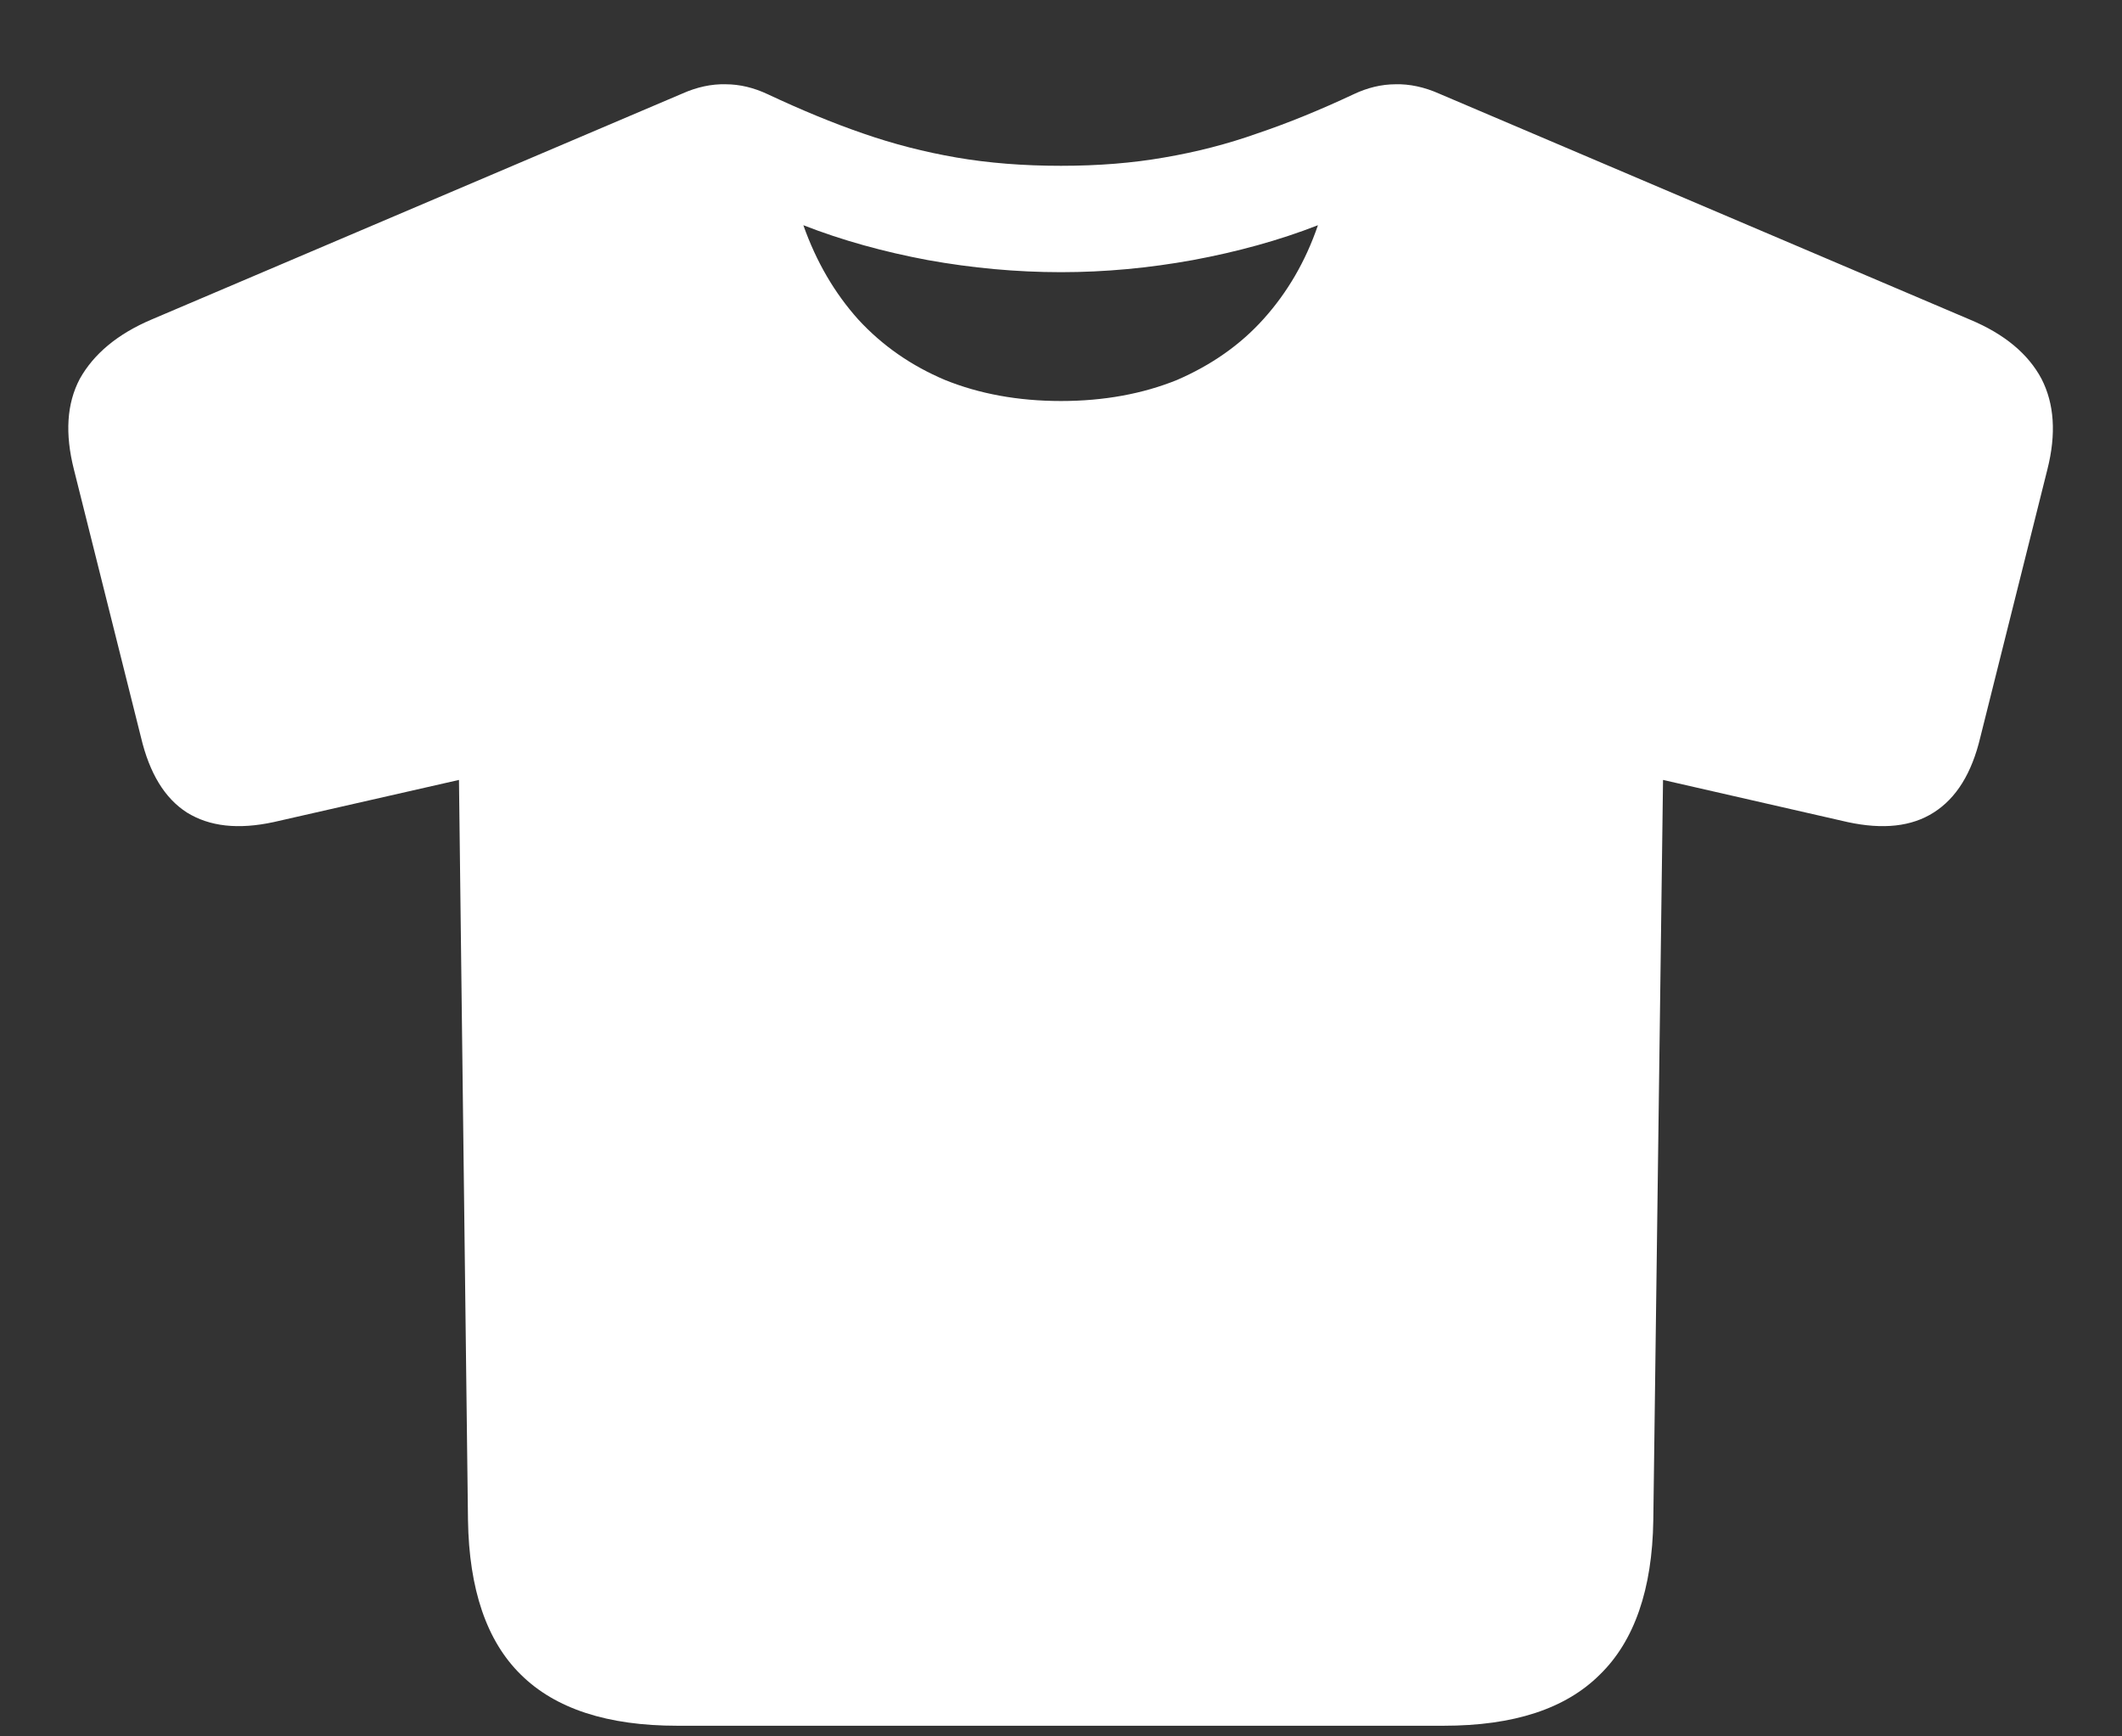 <?xml version="1.0" encoding="UTF-8"?>
<svg xmlns="http://www.w3.org/2000/svg" xmlns:xlink="http://www.w3.org/1999/xlink" width="24" height="19.636" viewBox="0 0 24 19.636" version="1.1">
<rect x="0" y="0" width="24" height="19.636" fill="#333333" stroke="none"/>
<g id="surface1">
<path style=" stroke:none;fill-rule:nonzero;fill:rgb(100%,100%,100%);fill-opacity:1;" d="M 7.66 19.516 L 16.328 19.516 C 17.121 19.516 17.707 19.324 18.094 18.938 C 18.484 18.559 18.688 17.973 18.699 17.191 L 18.809 8.82 L 20.898 9.297 C 21.297 9.383 21.621 9.348 21.871 9.188 C 22.125 9.027 22.301 8.746 22.398 8.336 L 23.156 5.309 C 23.258 4.906 23.234 4.566 23.09 4.285 C 22.941 4.004 22.672 3.777 22.277 3.613 L 16.277 1.059 C 16.109 0.984 15.941 0.949 15.785 0.953 C 15.625 0.953 15.465 0.992 15.309 1.066 C 14.934 1.242 14.57 1.391 14.223 1.508 C 13.883 1.629 13.531 1.719 13.168 1.781 C 12.809 1.844 12.422 1.875 12 1.875 C 11.574 1.875 11.18 1.844 10.816 1.781 C 10.457 1.719 10.105 1.629 9.758 1.508 C 9.418 1.391 9.059 1.242 8.684 1.066 C 8.527 0.992 8.367 0.953 8.207 0.953 C 8.047 0.949 7.883 0.984 7.715 1.059 L 1.715 3.613 C 1.328 3.777 1.059 4.004 0.902 4.285 C 0.754 4.566 0.734 4.906 0.836 5.309 L 1.594 8.336 C 1.691 8.746 1.863 9.027 2.113 9.188 C 2.371 9.348 2.695 9.383 3.094 9.297 L 5.191 8.82 L 5.293 17.191 C 5.305 17.973 5.504 18.559 5.891 18.938 C 6.281 19.324 6.871 19.516 7.66 19.516 Z M 12 4.535 C 11.512 4.535 11.074 4.453 10.688 4.297 C 10.309 4.137 9.98 3.91 9.707 3.613 C 9.441 3.316 9.234 2.965 9.086 2.547 C 9.527 2.719 9.996 2.848 10.492 2.941 C 10.992 3.031 11.496 3.078 12 3.078 C 12.5 3.078 12.996 3.031 13.492 2.941 C 13.992 2.848 14.465 2.719 14.906 2.547 C 14.766 2.957 14.559 3.309 14.293 3.605 C 14.027 3.902 13.699 4.129 13.312 4.297 C 12.926 4.453 12.488 4.535 12 4.535 Z M 12 4.535 "/>
</g>
</svg>
